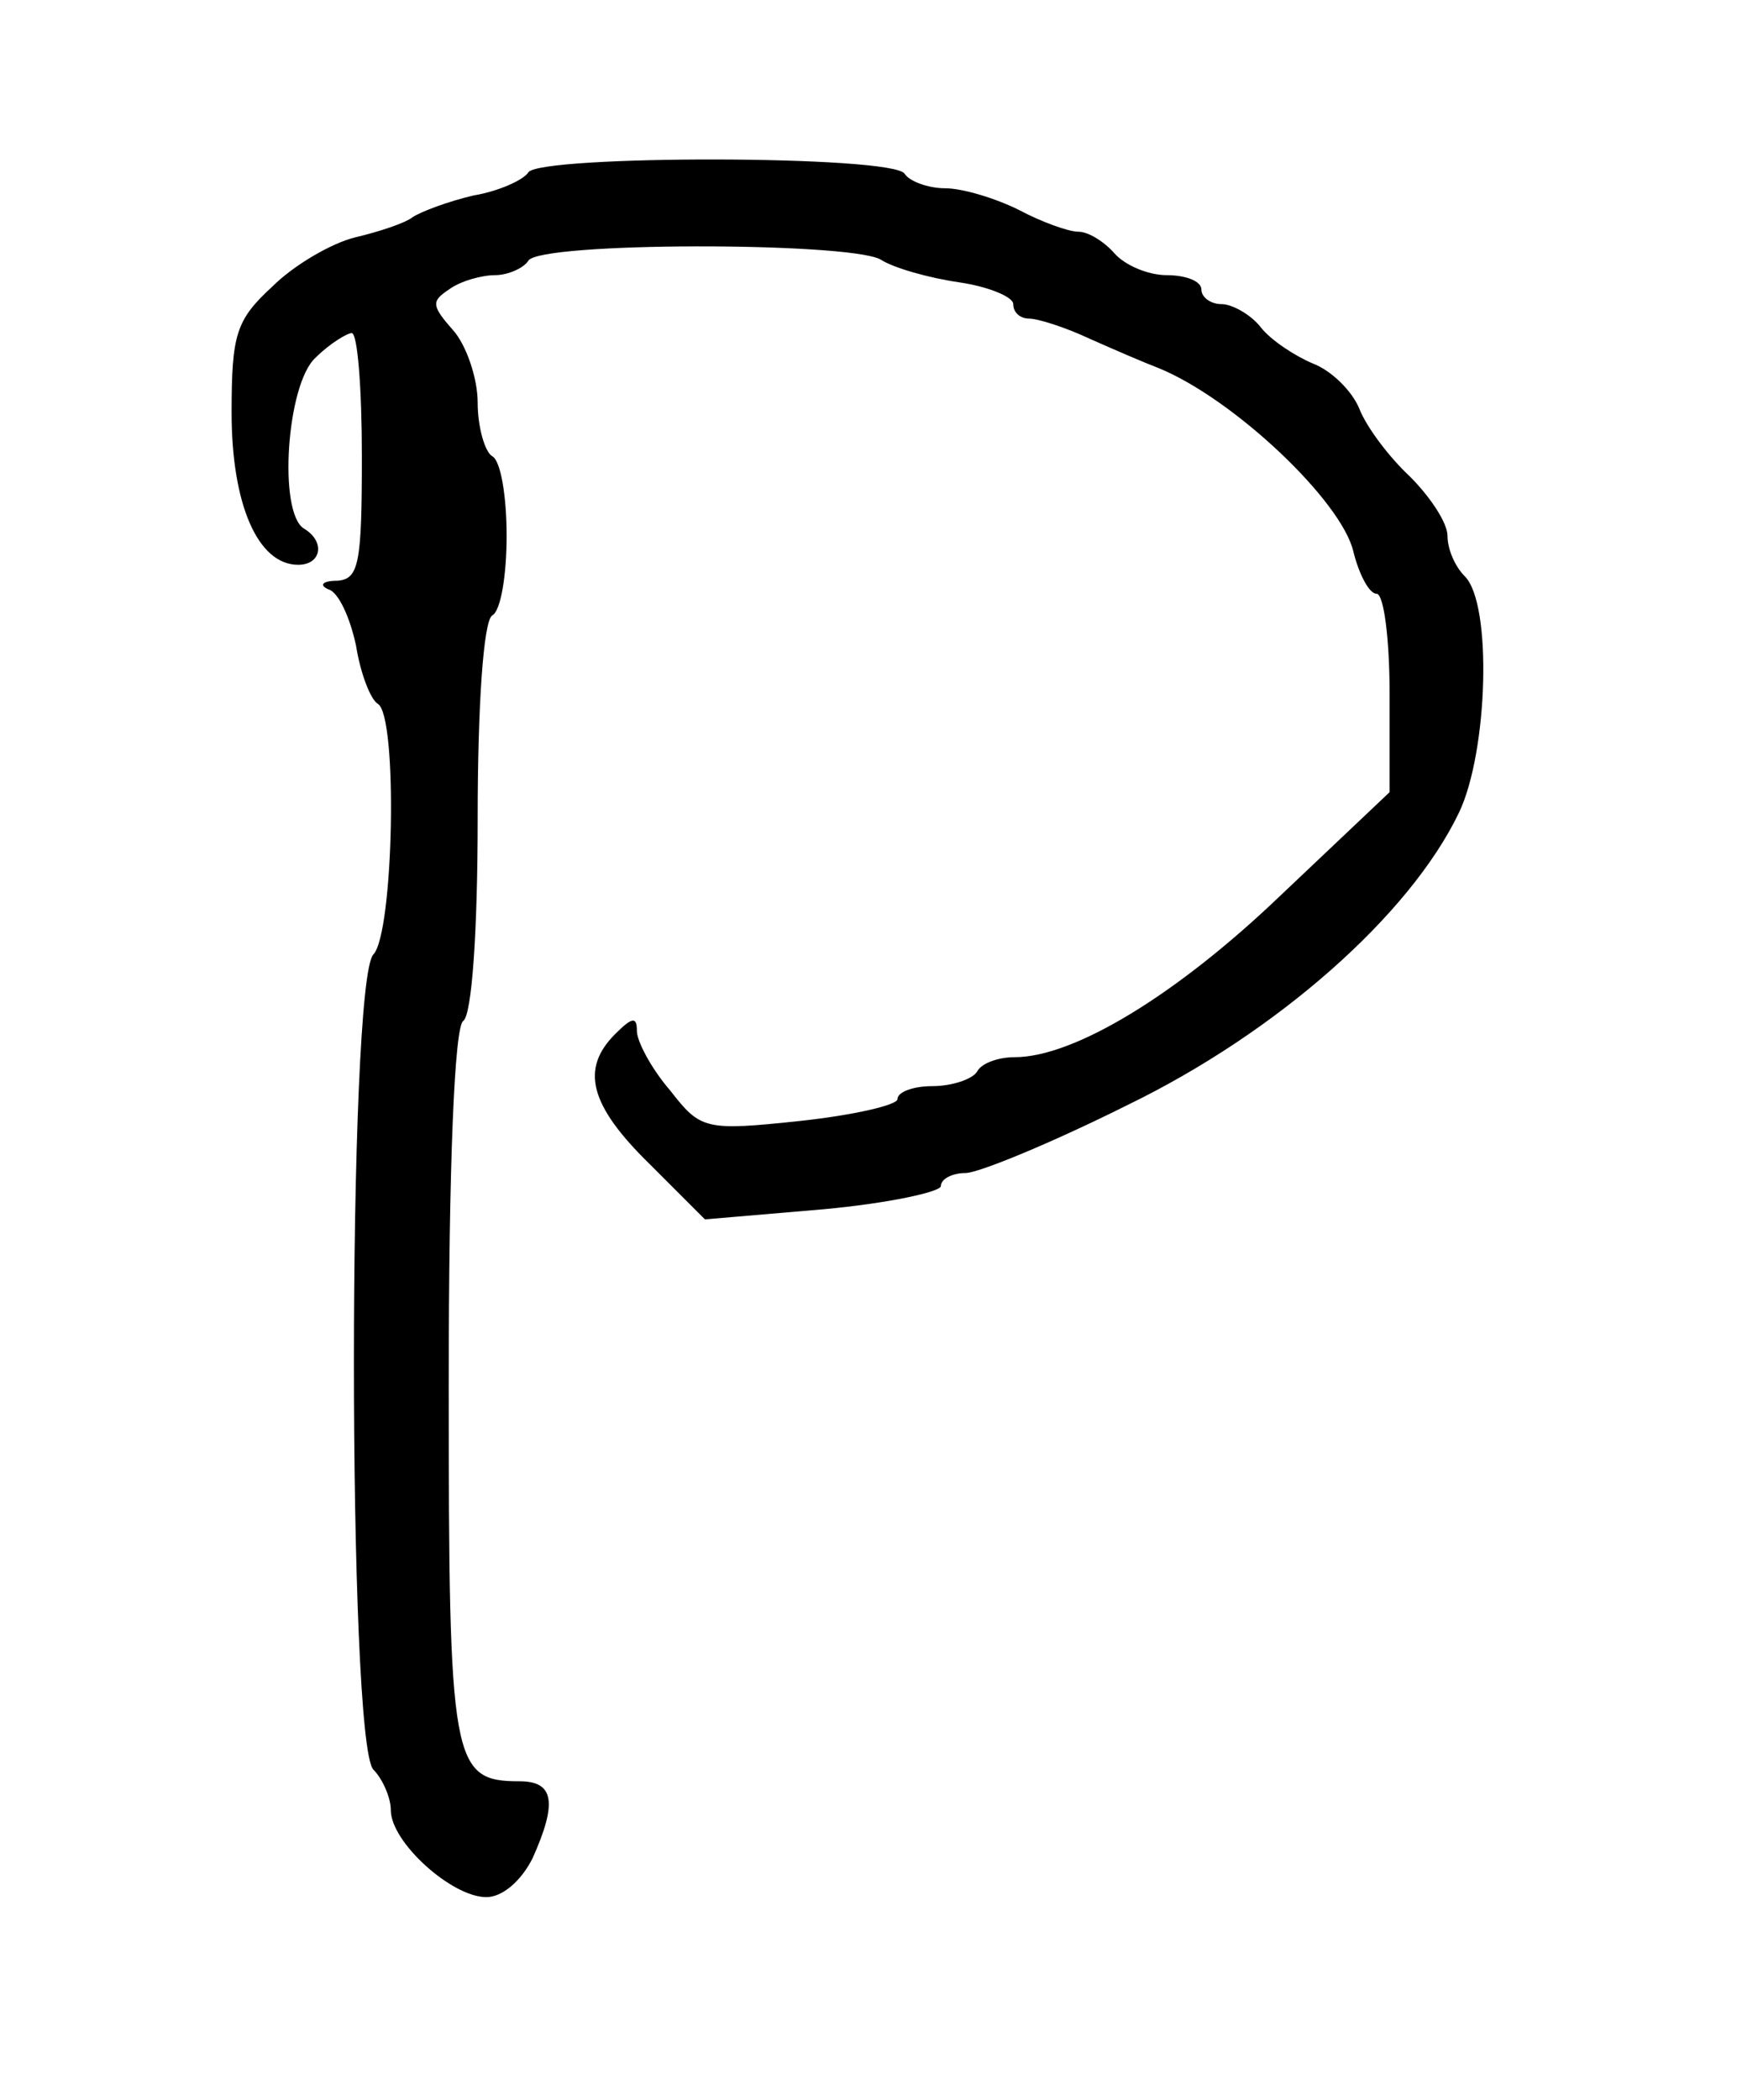 <?xml version="1.0" standalone="no"?>
<!DOCTYPE svg PUBLIC "-//W3C//DTD SVG 20010904//EN"
 "http://www.w3.org/TR/2001/REC-SVG-20010904/DTD/svg10.dtd">
<svg version="1.0" xmlns="http://www.w3.org/2000/svg"
 width="120pt" height="145pt" viewBox="0 0 120 145"
 preserveAspectRatio="xMidYMid meet">
<g transform="translate(0,145) scale(0.1,-0.1)"
fill="#000000" stroke="none">
<path d="M365 1331 c-3 -5 -20 -13 -38 -16 -17 -4 -36 -11 -42 -15 -5 -4 -23
-10 -40 -14 -16 -4 -42 -19 -57 -34 -25 -23 -28 -33 -28 -87 0 -63 18 -105 46
-105 16 0 19 16 4 25 -18 11 -12 100 8 118 10 10 22 17 25 17 4 0 7 -38 7 -85
0 -74 -2 -85 -17 -86 -10 0 -13 -3 -6 -6 7 -2 15 -20 19 -39 3 -19 10 -37 15
-40 14 -8 11 -158 -3 -173 -18 -18 -18 -545 0 -563 6 -6 12 -19 12 -28 0 -22
42 -60 66 -60 11 0 24 11 32 27 17 38 15 53 -9 53 -47 0 -49 12 -49 274 0 152
4 247 10 251 6 4 10 62 10 140 0 78 4 136 10 140 6 3 10 28 10 55 0 27 -4 52
-10 55 -5 3 -10 20 -10 37 0 17 -8 40 -17 50 -15 17 -15 20 -3 28 8 6 23 10
32 10 9 0 20 5 23 10 8 13 219 13 243 1 9 -6 34 -13 55 -16 20 -3 37 -10 37
-15 0 -6 5 -10 11 -10 6 0 25 -6 42 -14 18 -8 39 -17 47 -20 52 -21 127 -92
135 -127 4 -16 11 -29 16 -29 5 0 9 -31 9 -69 l0 -68 -75 -71 c-72 -69 -143
-112 -184 -112 -11 0 -23 -4 -26 -10 -3 -5 -17 -10 -31 -10 -13 0 -24 -4 -24
-9 0 -4 -30 -11 -67 -15 -66 -7 -69 -6 -90 21 -13 15 -23 34 -23 41 0 10 -3
10 -15 -2 -24 -24 -18 -49 24 -90 l38 -38 82 7 c44 4 81 12 81 16 0 5 8 9 17
9 9 0 60 21 112 47 103 50 195 131 229 202 20 42 23 144 4 163 -7 7 -12 19
-12 28 0 9 -12 27 -26 41 -14 13 -30 34 -35 47 -5 12 -19 26 -32 31 -12 5 -29
16 -36 25 -7 9 -20 16 -27 16 -8 0 -14 5 -14 10 0 6 -11 10 -24 10 -13 0 -29
7 -36 15 -7 8 -18 15 -25 15 -7 0 -26 7 -41 15 -16 8 -39 15 -51 15 -12 0 -25
5 -28 10 -8 13 -252 13 -260 1z"/>
</g>
</svg>
